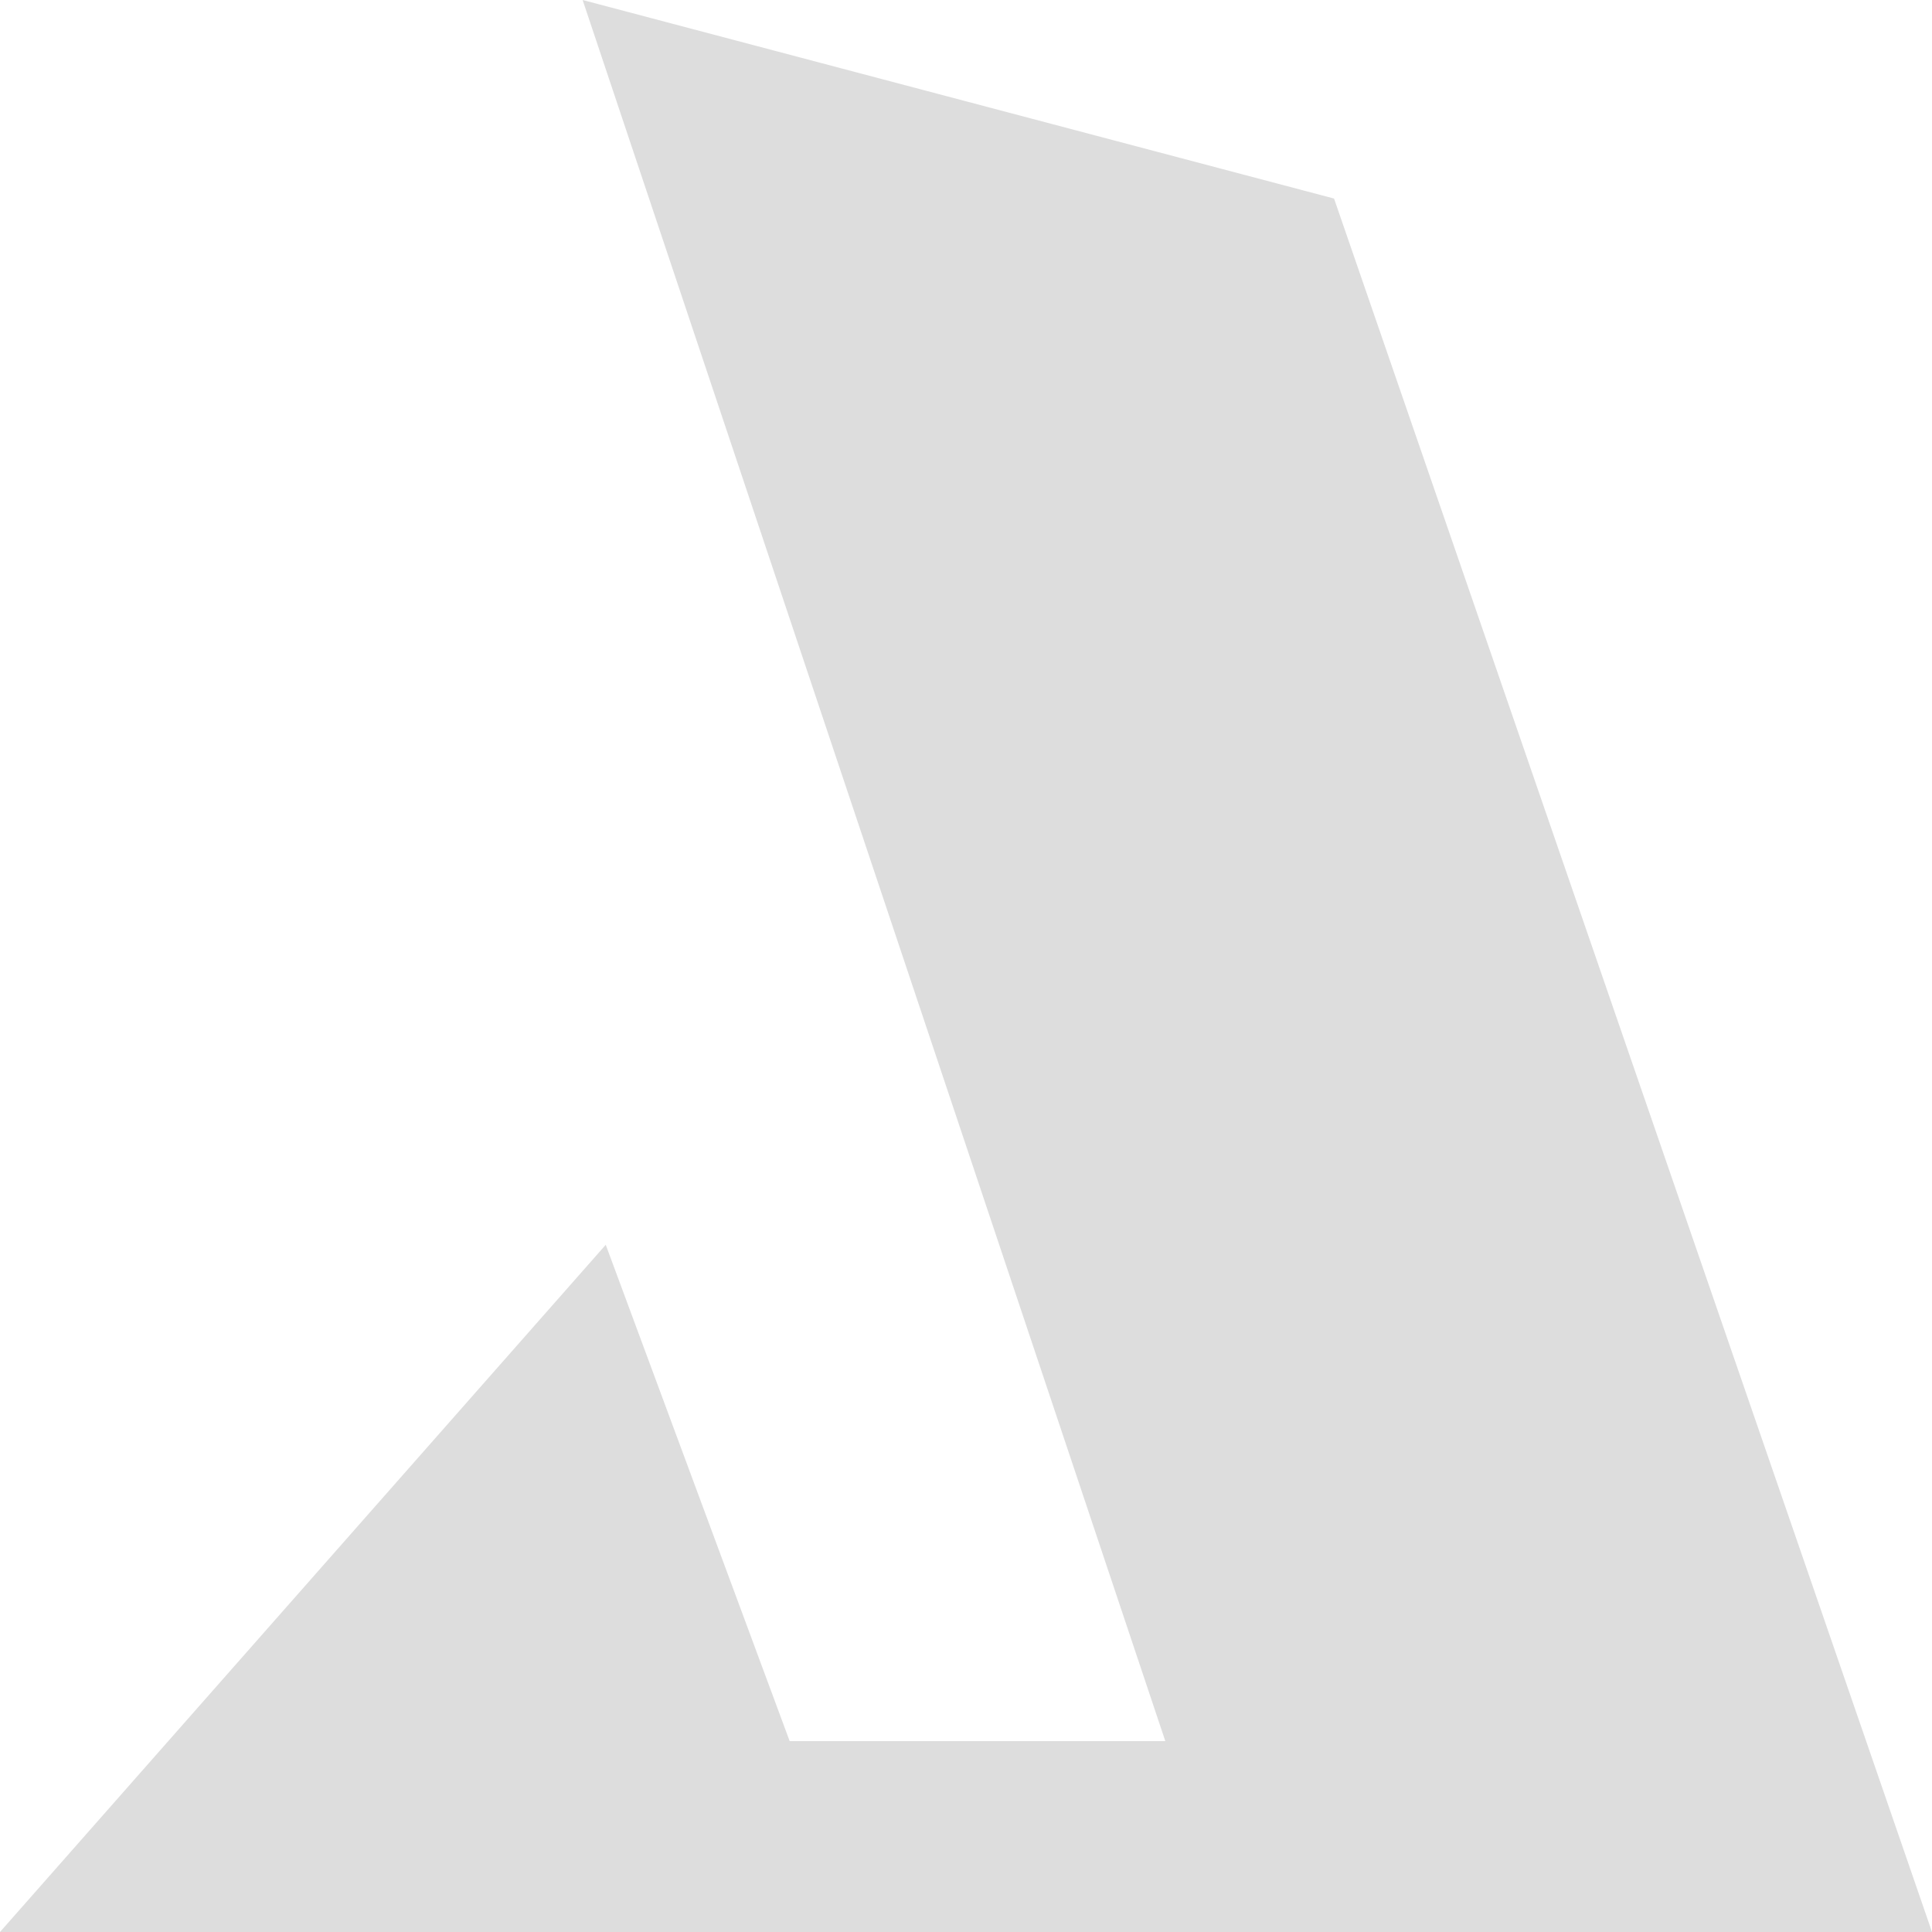 <svg width="30" height="30" viewBox="0 0 30 30" fill="none" xmlns="http://www.w3.org/2000/svg">
<path d="M20.715 3.083L9.047 0L18.095 27.036H12.262L9.406 19.329L0 30H30L20.715 3.083Z" fill="#DDDDDD"/>
</svg>
